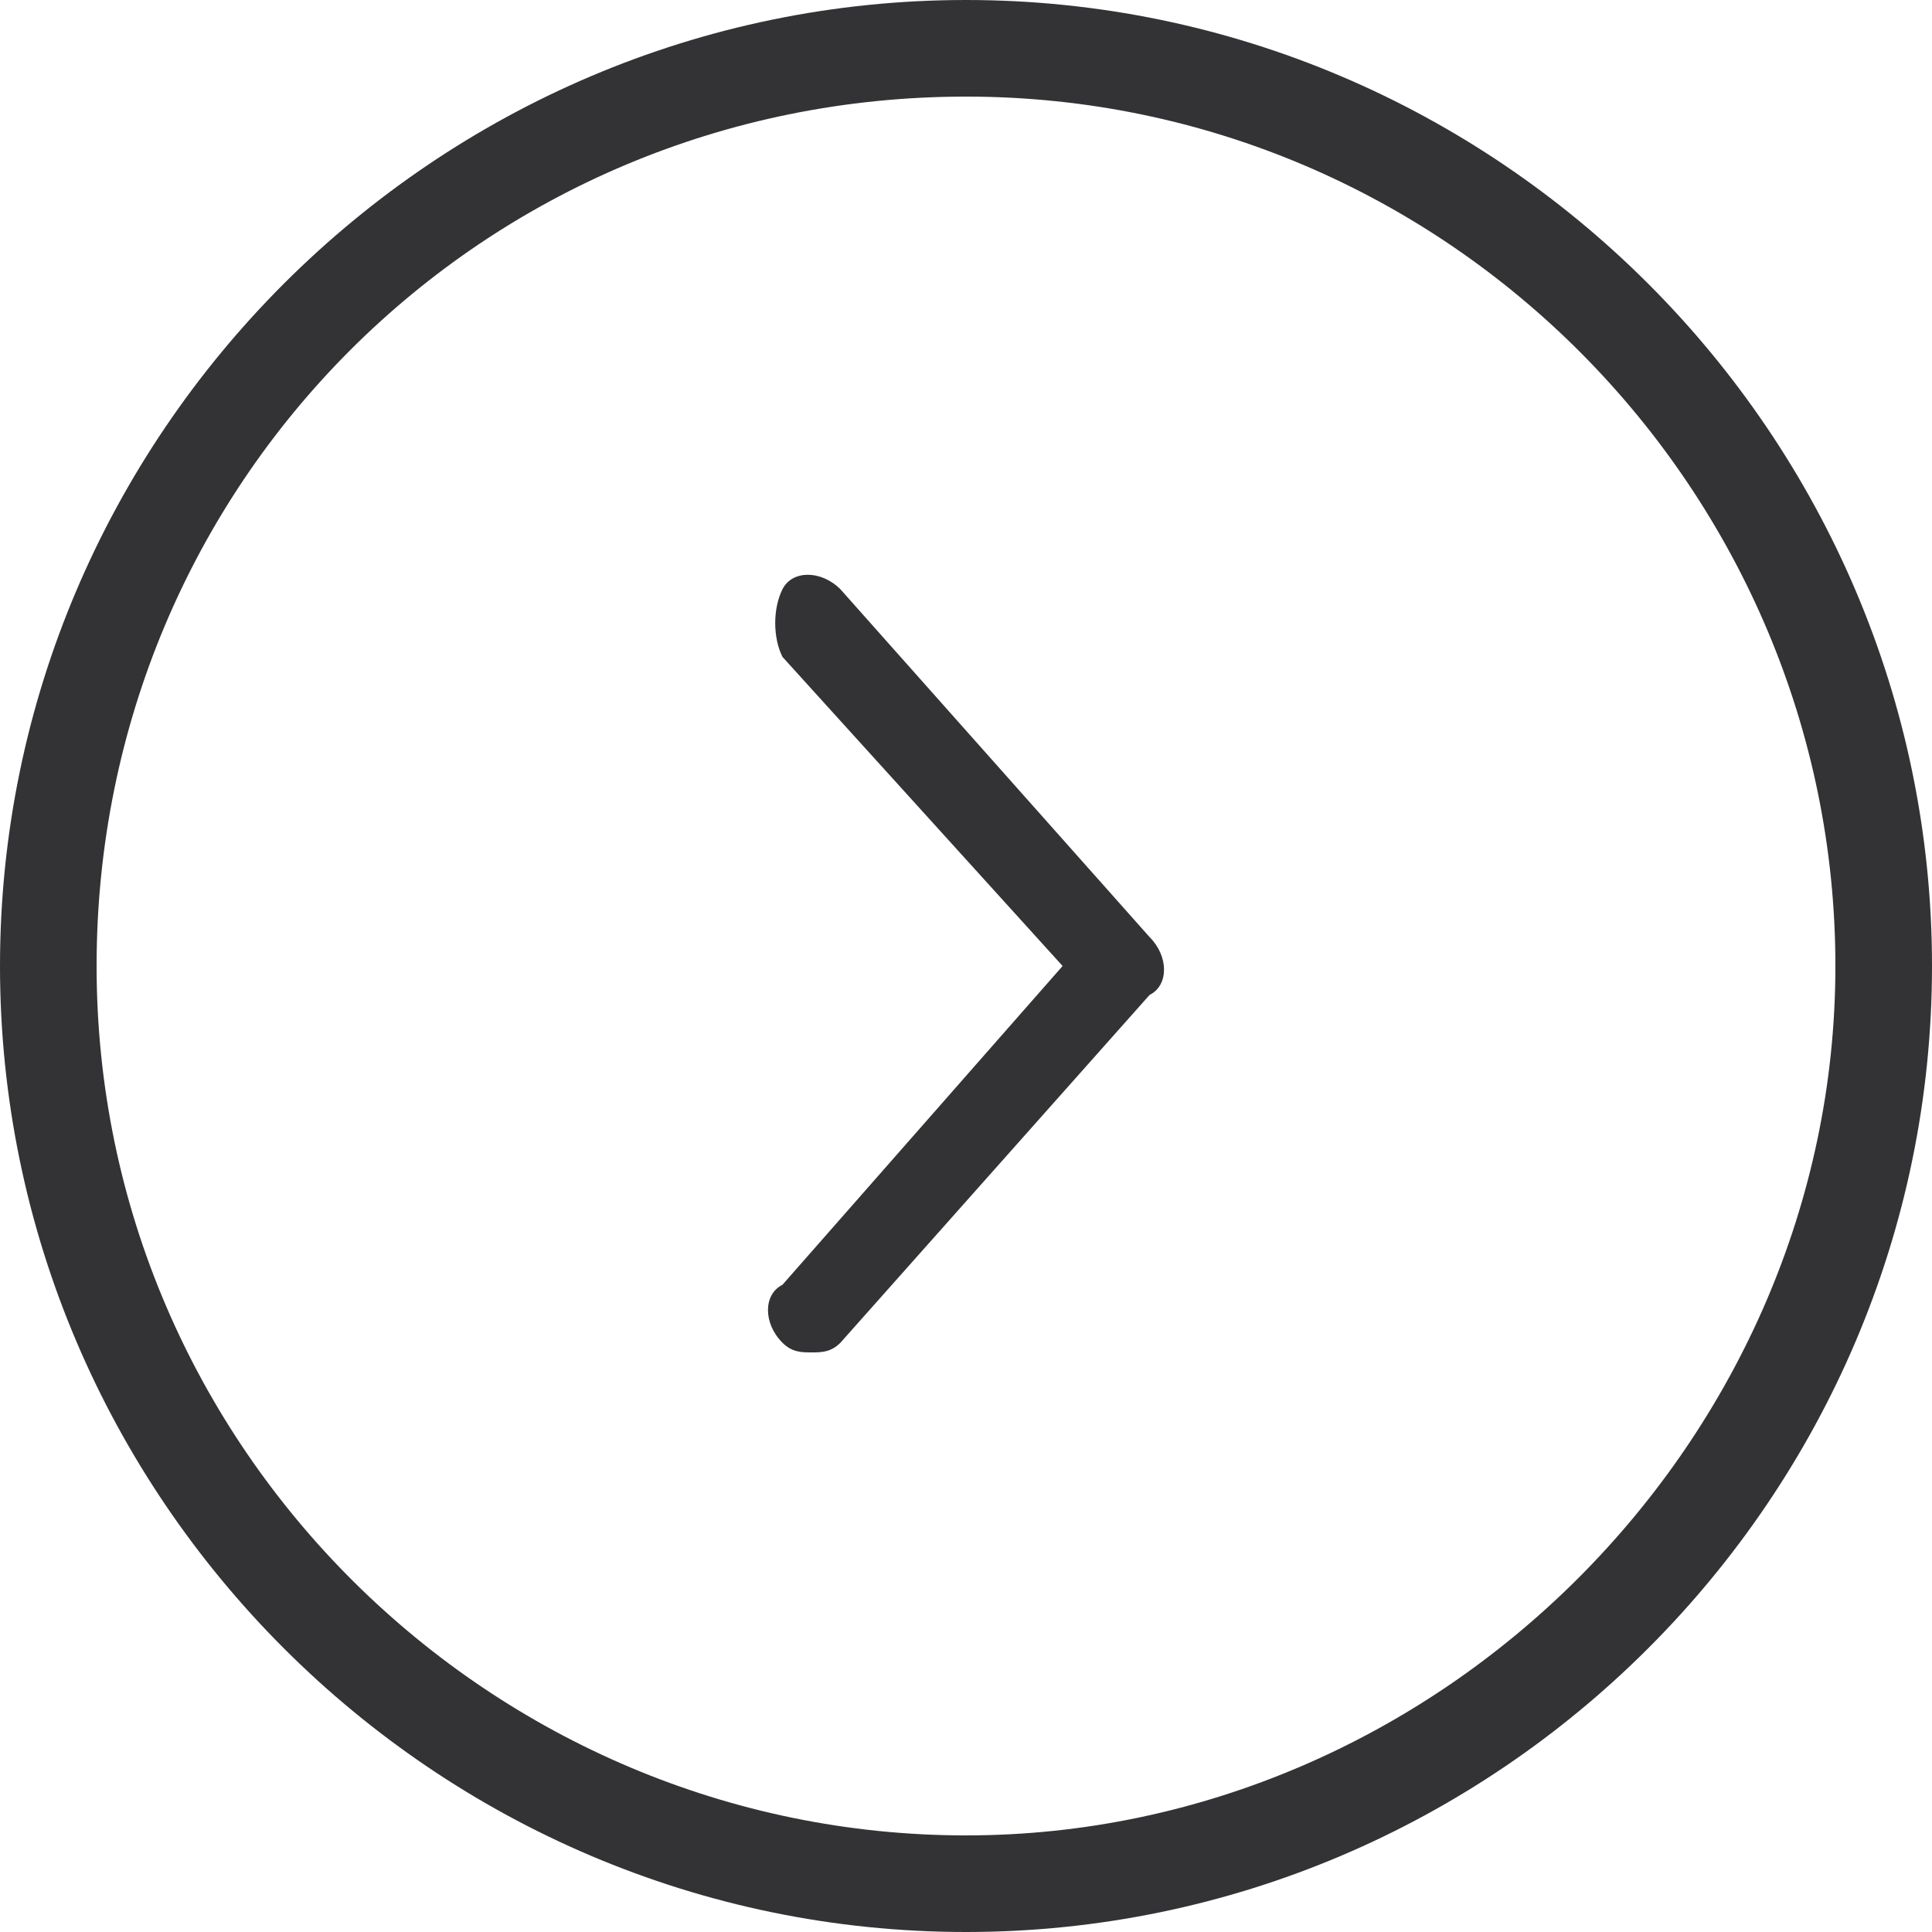 <?xml version="1.0" encoding="utf-8"?>
<!-- Generator: Adobe Illustrator 24.2.1, SVG Export Plug-In . SVG Version: 6.00 Build 0)  -->
<svg version="1.1" id="Layer_1" xmlns="http://www.w3.org/2000/svg" xmlns:xlink="http://www.w3.org/1999/xlink" x="0px" y="0px"
	 width="20px" height="20px" viewBox="0 0 20 20" style="enable-background:new 0 0 20 20;" xml:space="preserve">
<style type="text/css">
	.st0{fill:#333336;}
</style>
<g>
	<g>
		<path class="st0" d="M8.4,14c-0.1,0-0.2,0-0.3-0.1c-0.2-0.2-0.2-0.5,0-0.6L11,10L8.1,6.8C8,6.6,8,6.3,8.1,6.1s0.4-0.2,0.6,0
			l3.2,3.6c0.2,0.2,0.2,0.5,0,0.6l-3.2,3.6C8.6,14,8.5,14,8.4,14z"/>
	</g>
	<g>
		<path class="st0" d="M20,10c0,5.5-4.5,10-10,10S0,15.5,0,10C0,4.5,4.5,0,10,0C15.5,0,20,4.5,20,10z M1,10c0,5,4.1,9,9,9s9-4.1,9-9
			S15,1,10,1S1,5,1,10z"/>
	</g>
</g>
</svg>
